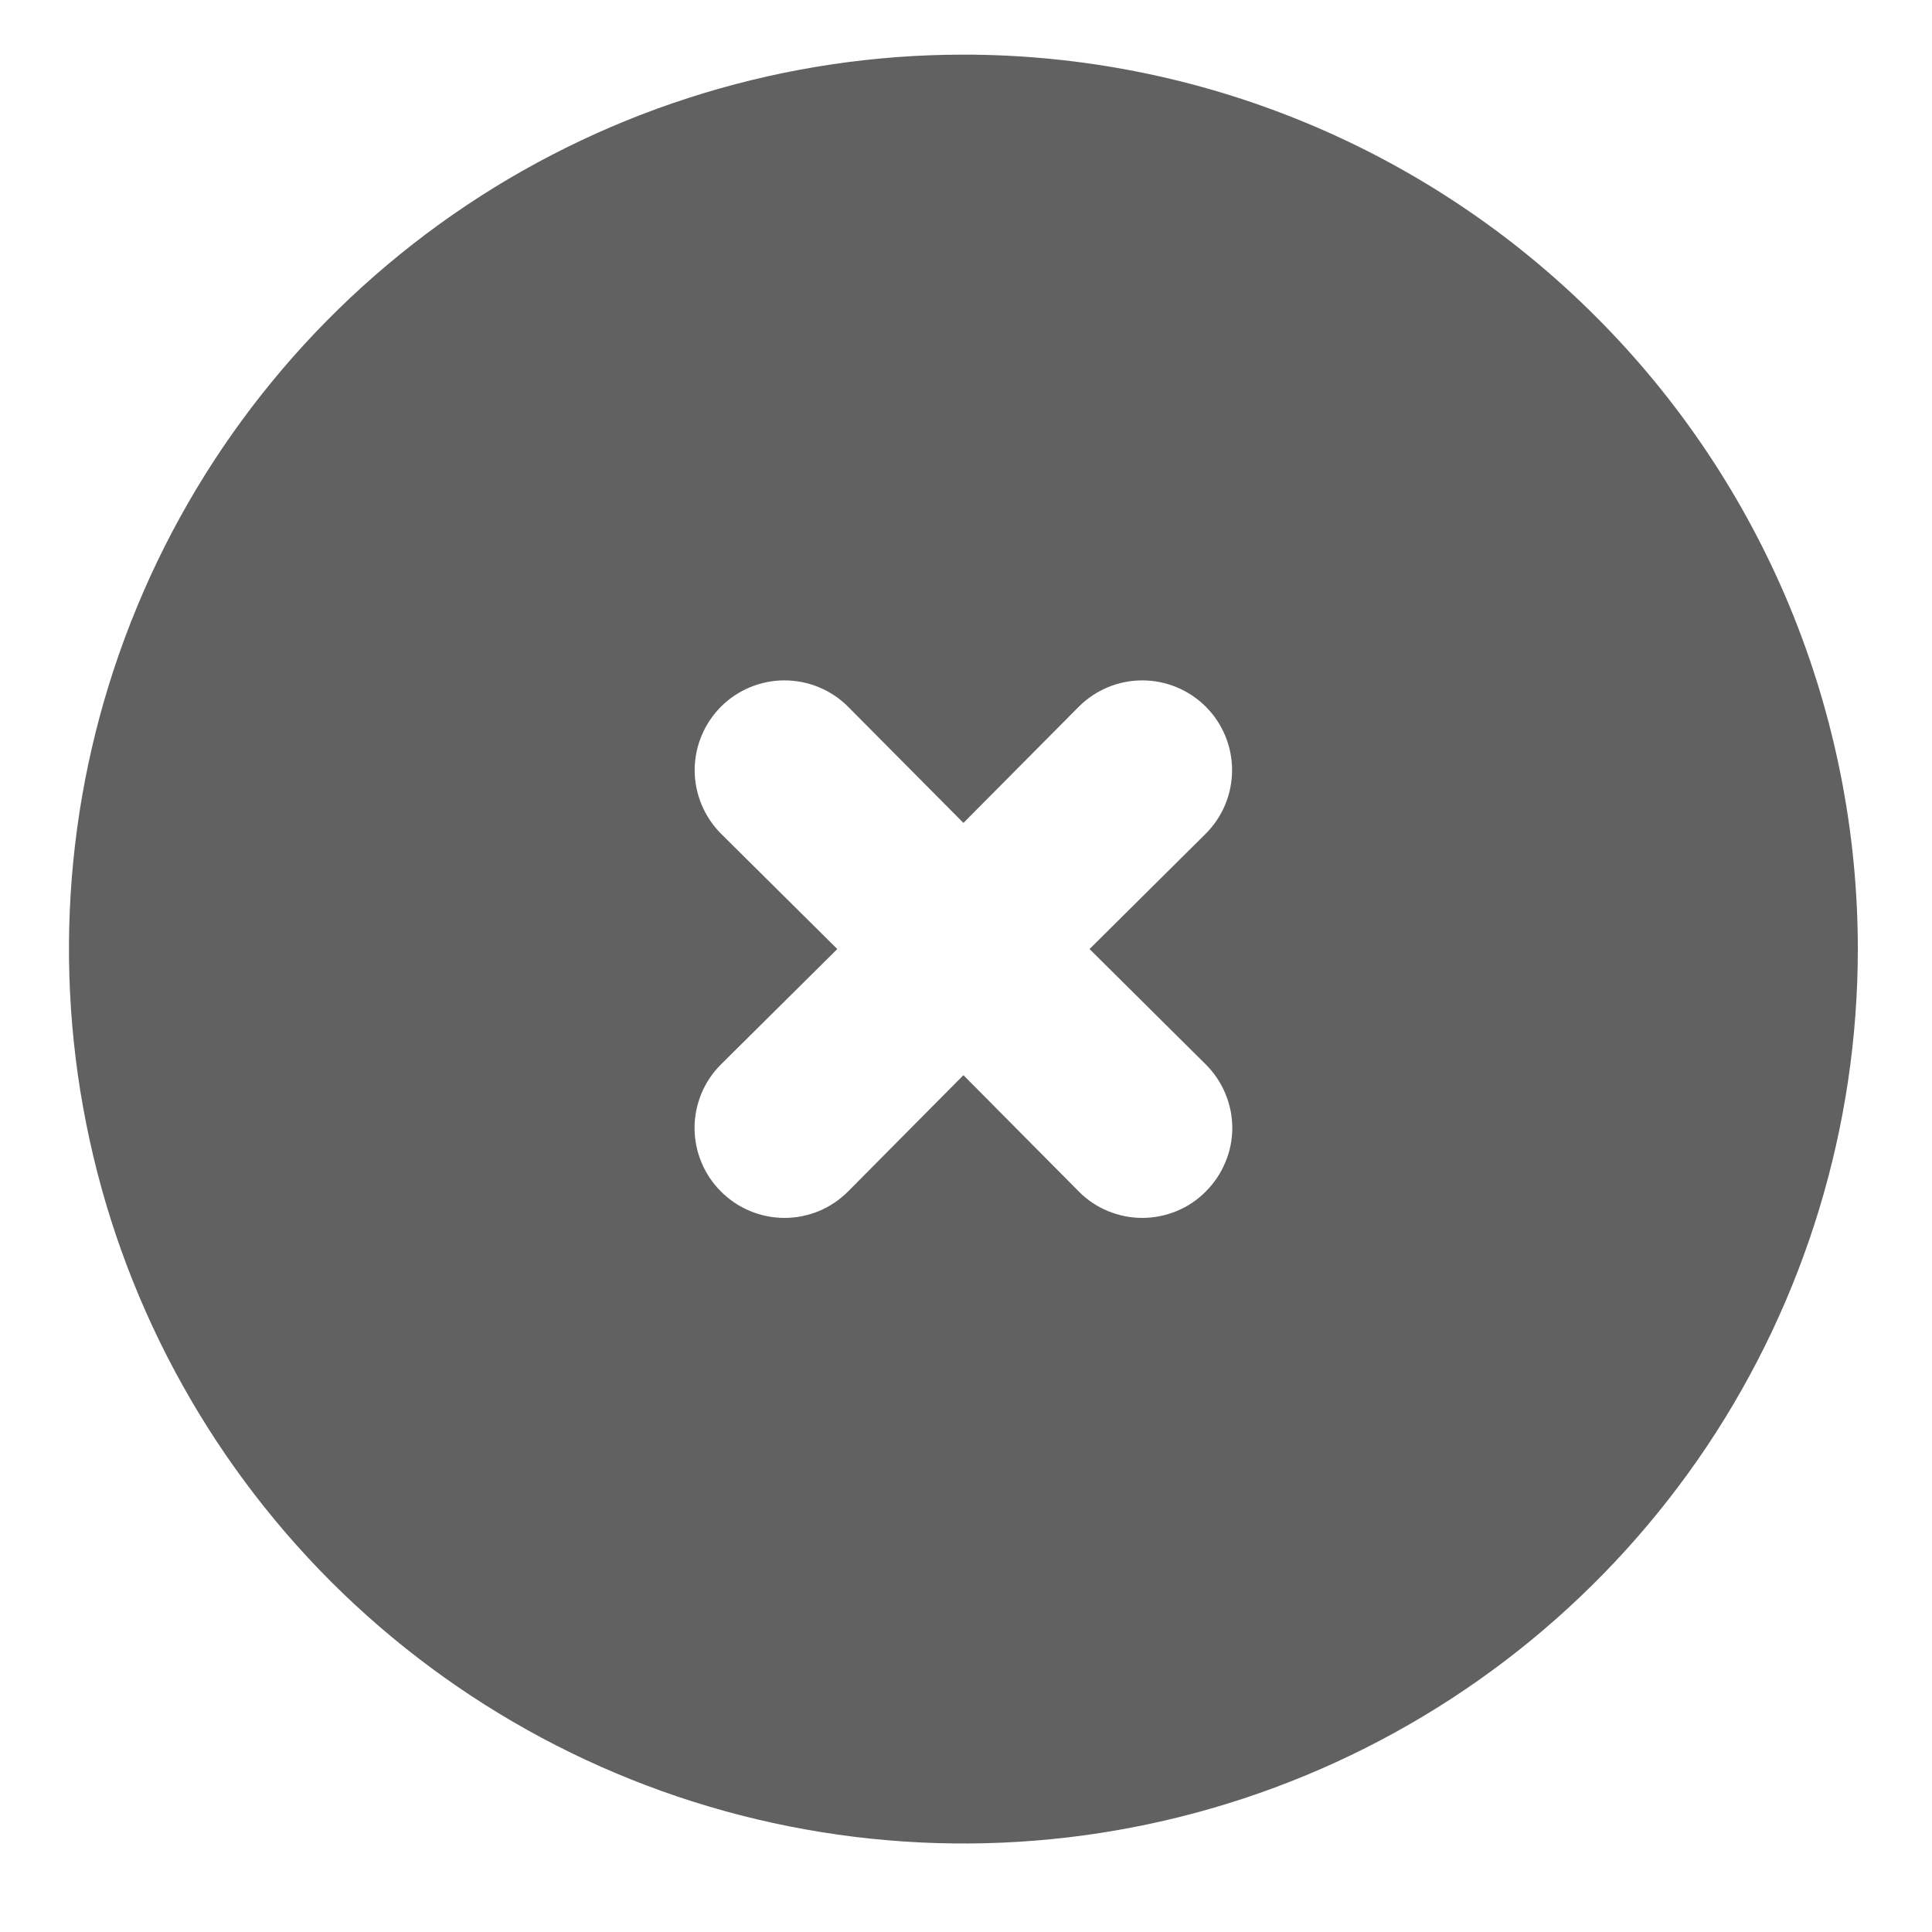 <svg width="18" height="18" viewBox="0 0 18 18" fill="none" xmlns="http://www.w3.org/2000/svg">
<path d="M8.976 0.509C7.328 0.509 5.716 0.998 4.346 1.913C2.976 2.829 1.907 4.13 1.277 5.653C0.646 7.176 0.481 8.851 0.803 10.468C1.124 12.084 1.918 13.569 3.083 14.735C4.249 15.9 5.734 16.694 7.35 17.015C8.967 17.337 10.642 17.172 12.165 16.541C13.688 15.91 14.989 14.842 15.905 13.472C16.82 12.101 17.309 10.49 17.309 8.842C17.309 7.748 17.093 6.664 16.675 5.653C16.256 4.642 15.642 3.723 14.868 2.95C14.095 2.176 13.176 1.562 12.165 1.143C11.154 0.724 10.07 0.509 8.976 0.509ZM11.234 9.917C11.312 9.995 11.374 10.087 11.416 10.188C11.459 10.29 11.481 10.399 11.481 10.509C11.481 10.619 11.459 10.728 11.416 10.829C11.374 10.931 11.312 11.023 11.234 11.101C11.157 11.179 11.065 11.241 10.963 11.283C10.861 11.325 10.752 11.347 10.642 11.347C10.532 11.347 10.424 11.325 10.322 11.283C10.22 11.241 10.128 11.179 10.051 11.101L8.976 10.017L7.901 11.101C7.823 11.179 7.731 11.241 7.63 11.283C7.528 11.325 7.419 11.347 7.309 11.347C7.199 11.347 7.09 11.325 6.989 11.283C6.887 11.241 6.795 11.179 6.717 11.101C6.639 11.023 6.577 10.931 6.535 10.829C6.493 10.728 6.471 10.619 6.471 10.509C6.471 10.399 6.493 10.29 6.535 10.188C6.577 10.087 6.639 9.995 6.717 9.917L7.801 8.842L6.717 7.767C6.561 7.61 6.472 7.397 6.472 7.175C6.472 6.954 6.561 6.741 6.717 6.584C6.874 6.427 7.087 6.339 7.309 6.339C7.531 6.339 7.744 6.427 7.901 6.584L8.976 7.667L10.051 6.584C10.208 6.427 10.421 6.339 10.642 6.339C10.864 6.339 11.077 6.427 11.234 6.584C11.391 6.741 11.479 6.954 11.479 7.175C11.479 7.397 11.391 7.61 11.234 7.767L10.151 8.842L11.234 9.917Z" fill="#616161"/>
</svg>
